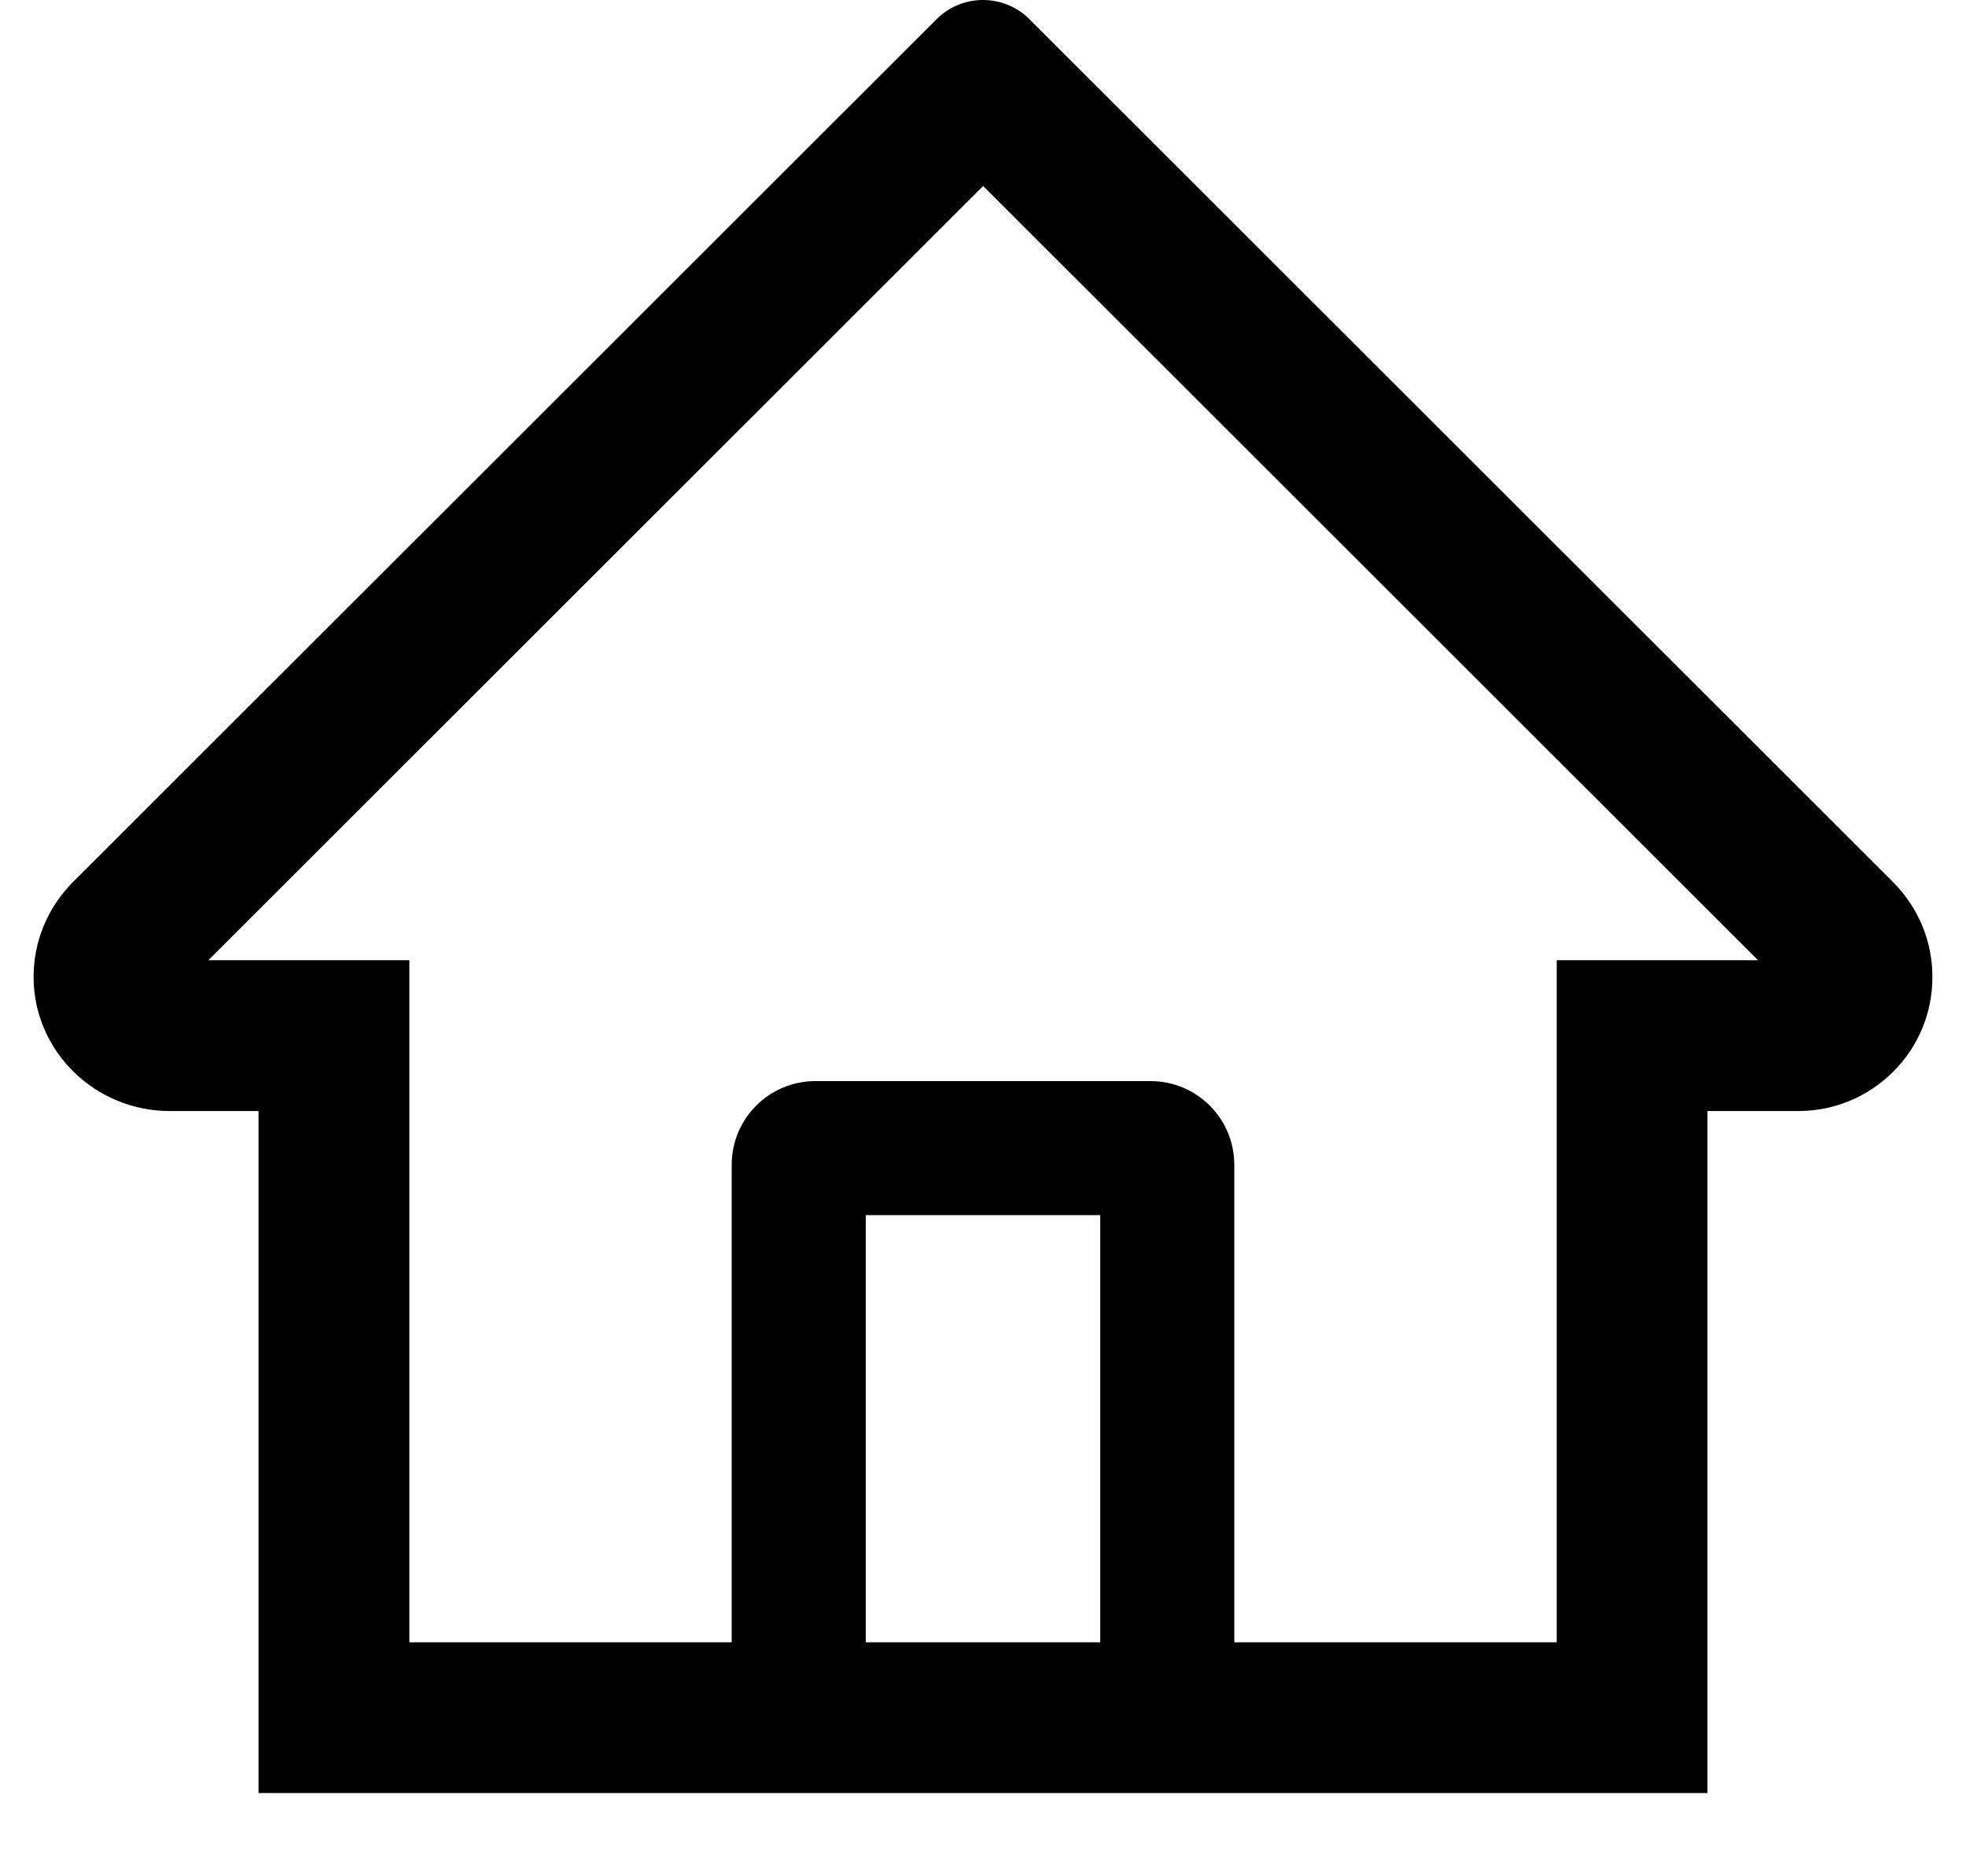 <svg width="22" height="21" viewBox="0 0 22 21" fill="none" xmlns="http://www.w3.org/2000/svg">
<path d="M21.184 9.873L12.127 0.822L11.52 0.215C11.382 0.077 11.195 0 11 0C10.805 0 10.618 0.077 10.48 0.215L0.816 9.873C0.675 10.014 0.563 10.182 0.487 10.368C0.411 10.553 0.374 10.751 0.376 10.951C0.385 11.776 1.072 12.435 1.897 12.435H2.893V20.068H19.107V12.435H20.124C20.525 12.435 20.902 12.278 21.186 11.994C21.326 11.855 21.436 11.69 21.512 11.507C21.587 11.325 21.625 11.13 21.624 10.932C21.624 10.534 21.467 10.157 21.184 9.873ZM12.312 18.381H9.688V13.6H12.312V18.381ZM17.42 10.747V18.381H13.812V13.037C13.812 12.519 13.393 12.1 12.875 12.1H9.125C8.607 12.1 8.188 12.519 8.188 13.037V18.381H4.581V10.747H2.331L11.002 2.082L11.544 2.624L19.672 10.747H17.42Z" fill="black"/>
</svg>
